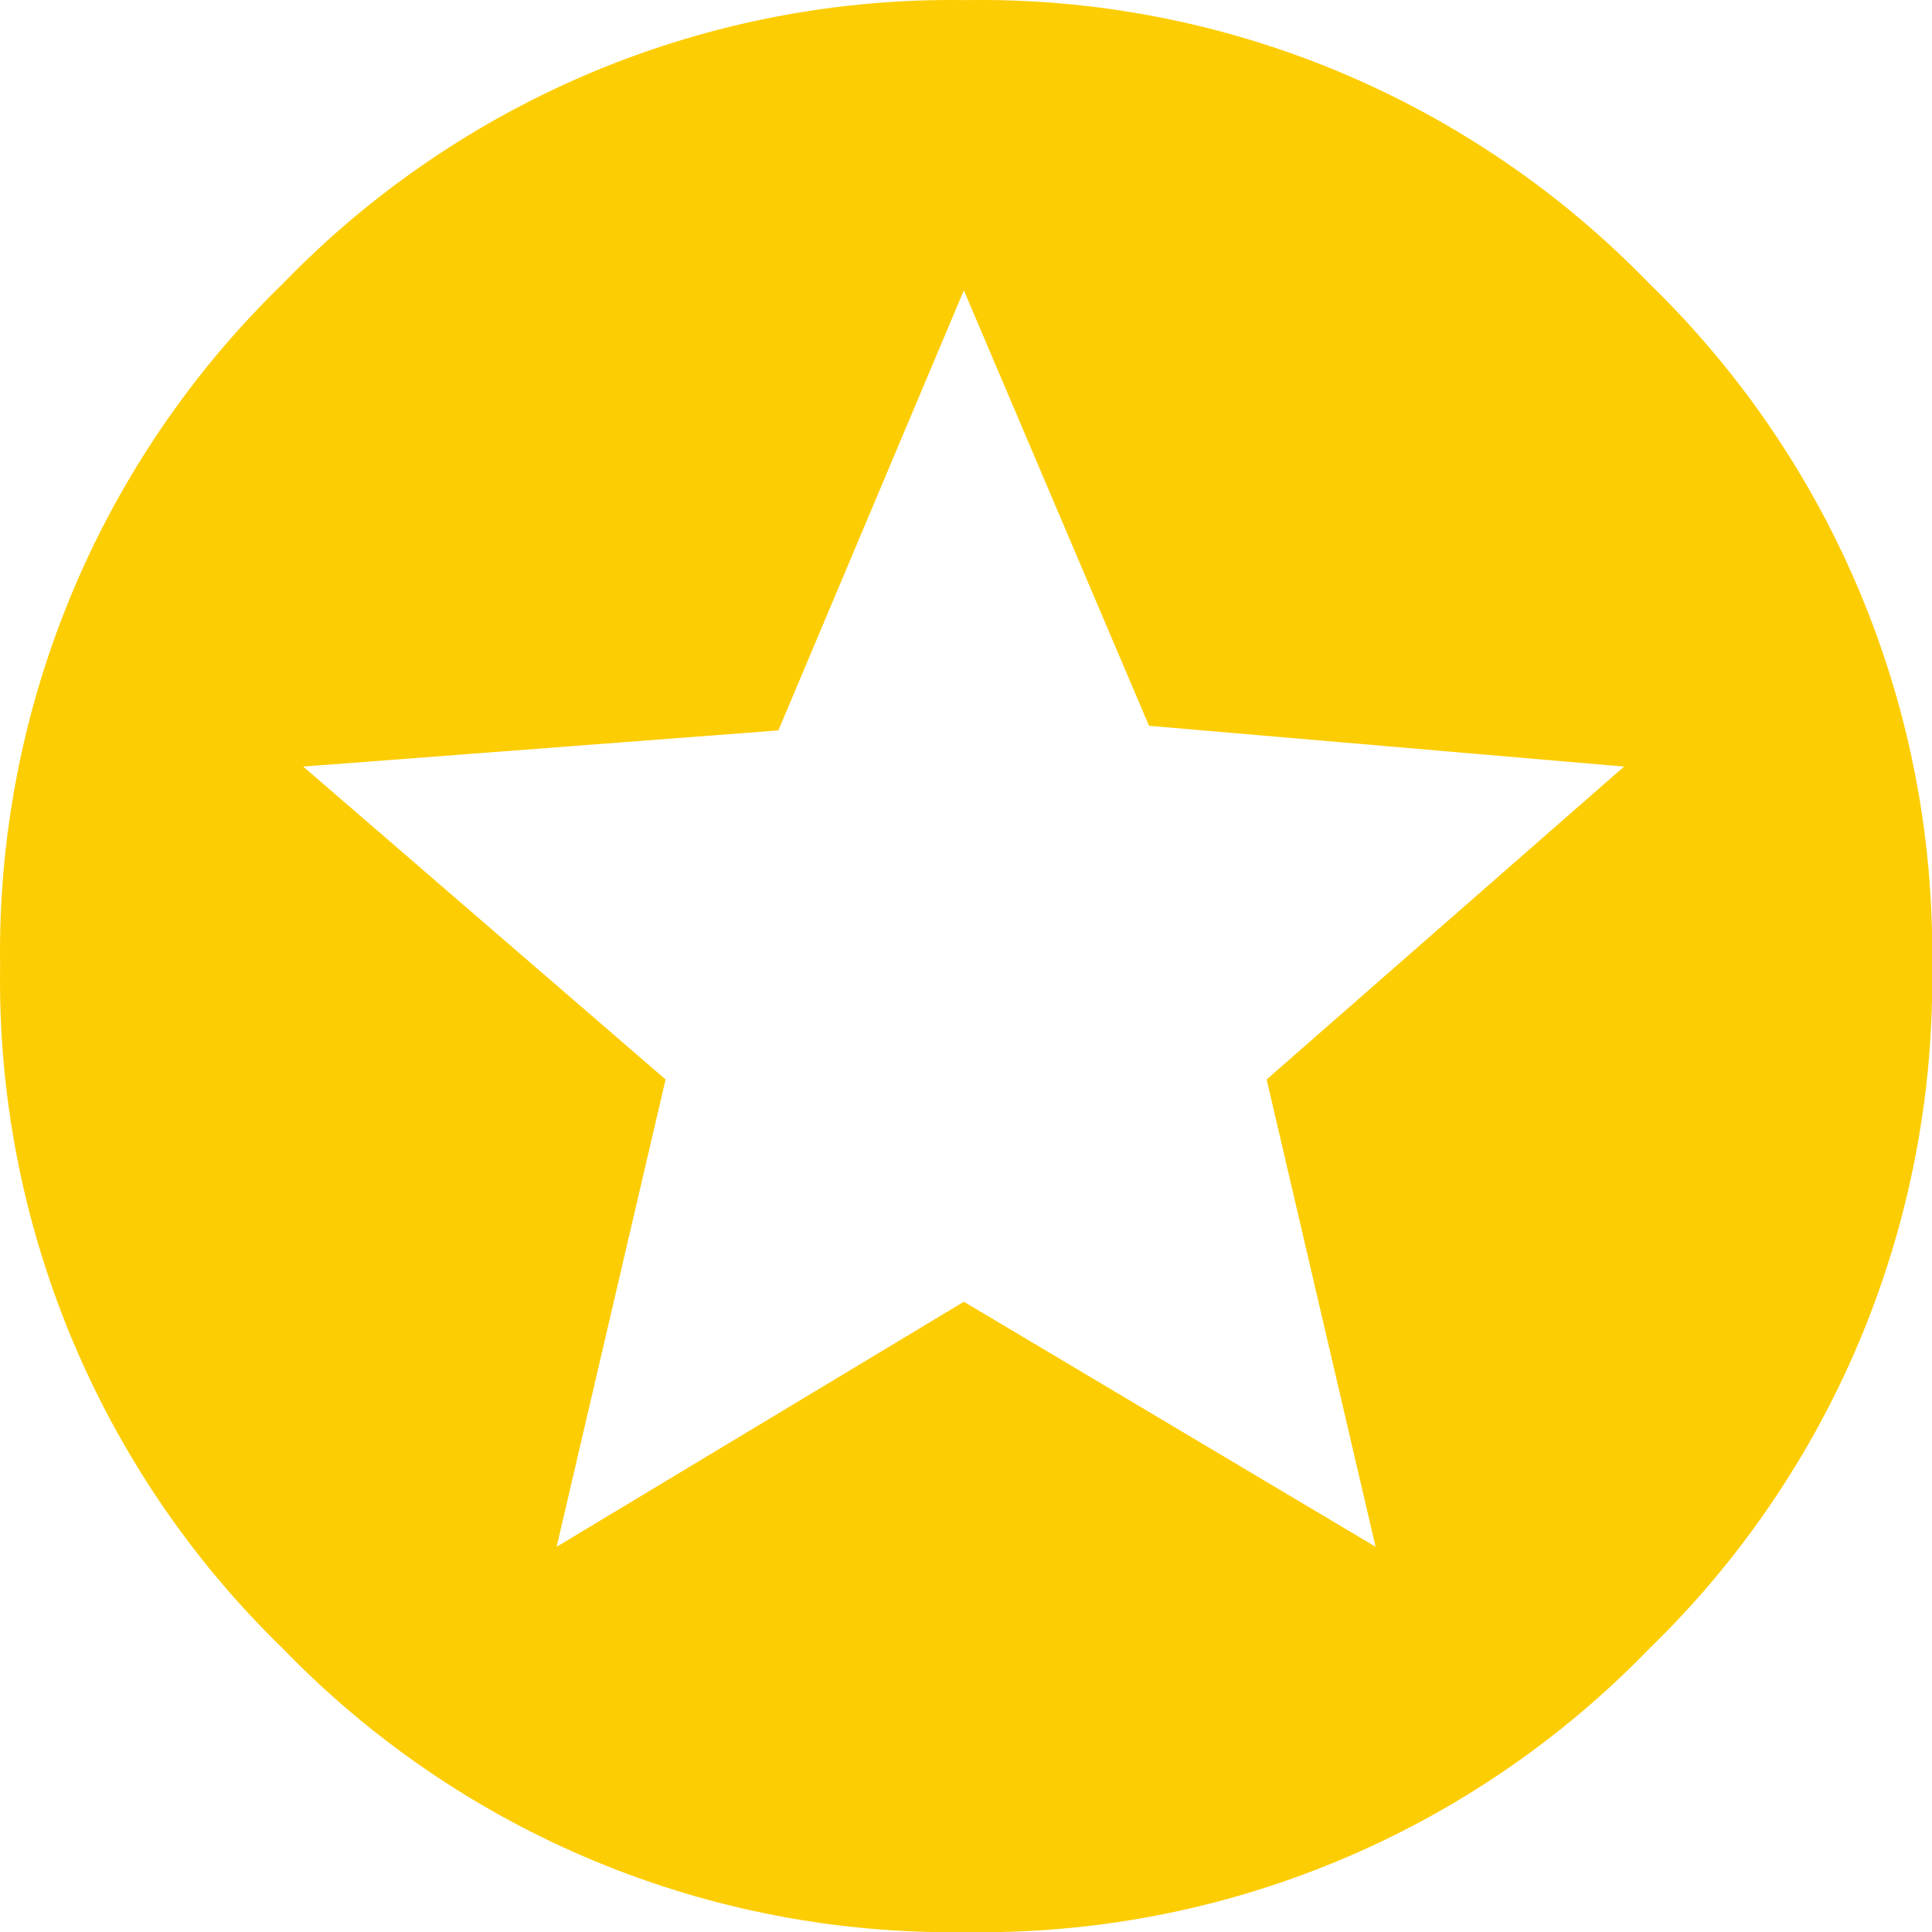 <svg width="18" height="18" viewBox="0 0 18 18" fill="none" xmlns="http://www.w3.org/2000/svg">
<path d="M2.636 2.642C3.46 1.79 4.45 1.116 5.545 0.661C6.639 0.207 7.816 -0.018 9.001 0.001C10.186 -0.018 11.363 0.207 12.457 0.661C13.552 1.116 14.542 1.79 15.366 2.642C16.216 3.466 16.888 4.456 17.341 5.549C17.794 6.643 18.019 7.817 18.001 9.001C18.019 10.185 17.794 11.359 17.341 12.453C16.888 13.546 16.216 14.536 15.366 15.36C14.542 16.212 13.552 16.887 12.457 17.341C11.363 17.795 10.186 18.02 9.001 18.001C7.816 18.02 6.639 17.795 5.545 17.341C4.45 16.887 3.46 16.212 2.636 15.36C1.786 14.536 1.114 13.546 0.661 12.453C0.208 11.359 -0.017 10.185 0.001 9.001C-0.017 7.817 0.208 6.643 0.661 5.549C1.114 4.456 1.786 3.466 2.636 2.642ZM12.816 14.411L11.801 10.057L15.131 7.142L10.705 6.762L8.98 2.705L7.252 6.805L2.825 7.142L6.201 10.057L5.186 14.411L8.98 12.128L12.816 14.411Z" fill="#FDCD03"/>
</svg>
